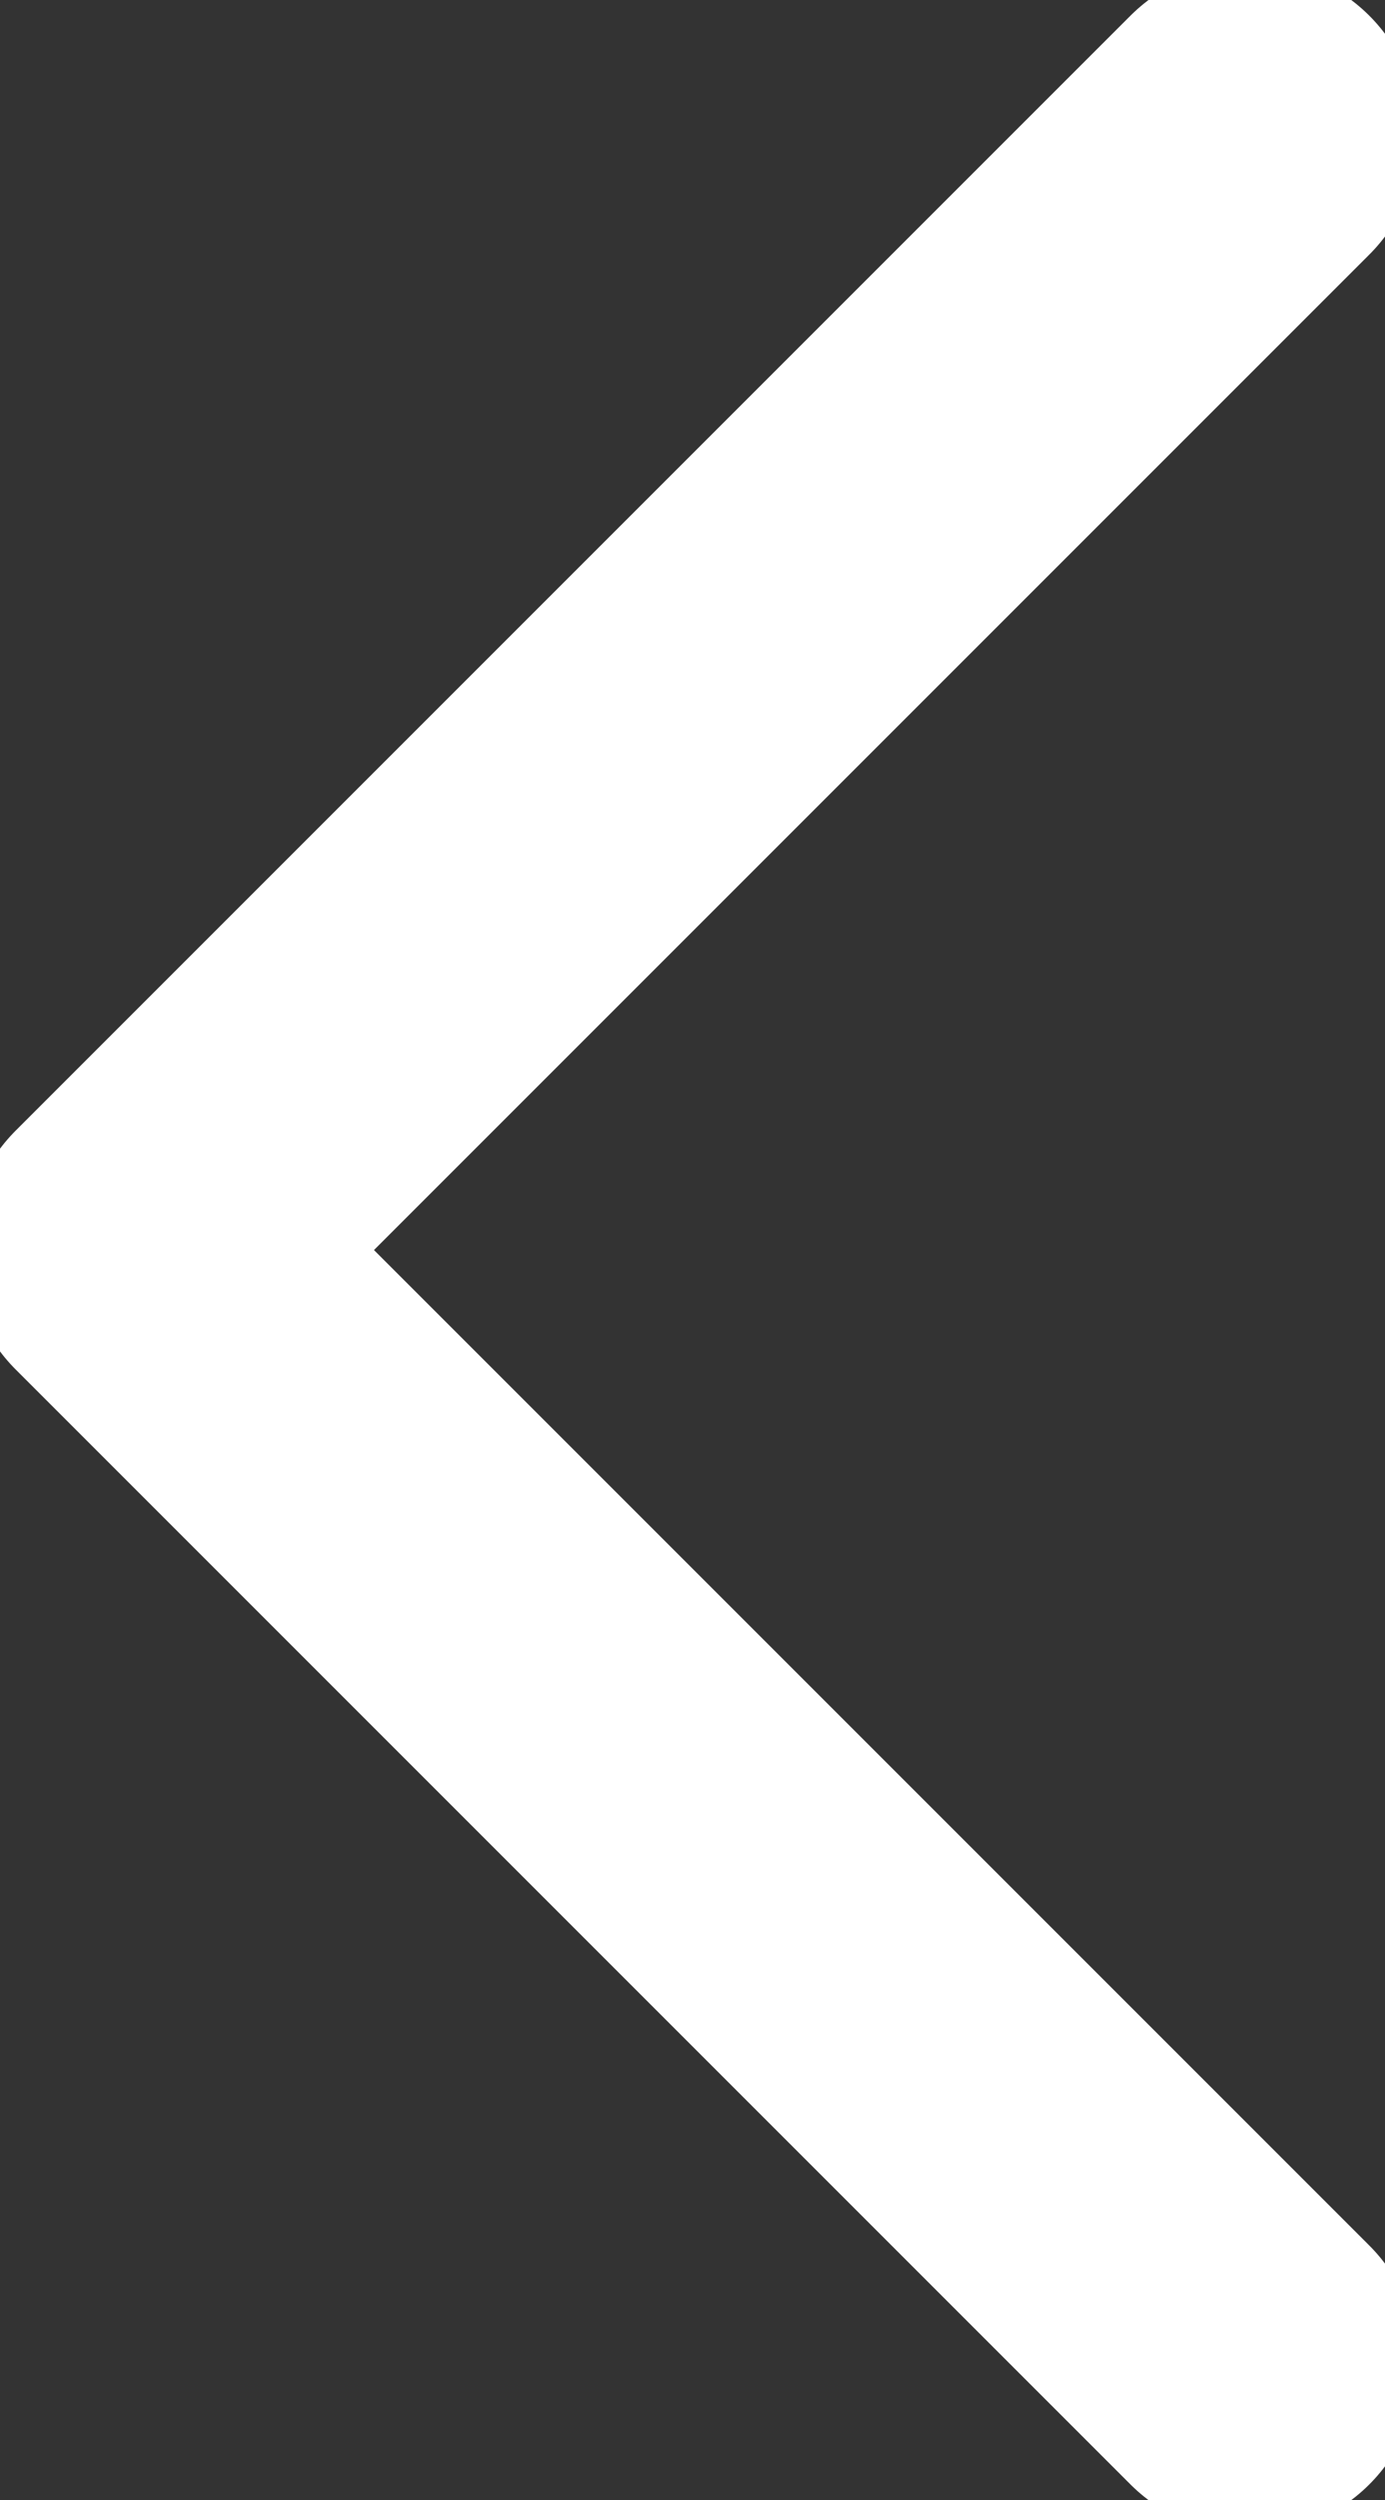 <svg width="82" height="148" viewBox="0 0 82 148" fill="none" xmlns="http://www.w3.org/2000/svg">
<rect x="0" y="0" width="82" height="148" fill="#333333" stroke="none"/>
<path d="M74 140L8 74L74 8" stroke="#ffffff" stroke-width="20" stroke-linecap="round" stroke-linejoin="round"/>
</svg>
